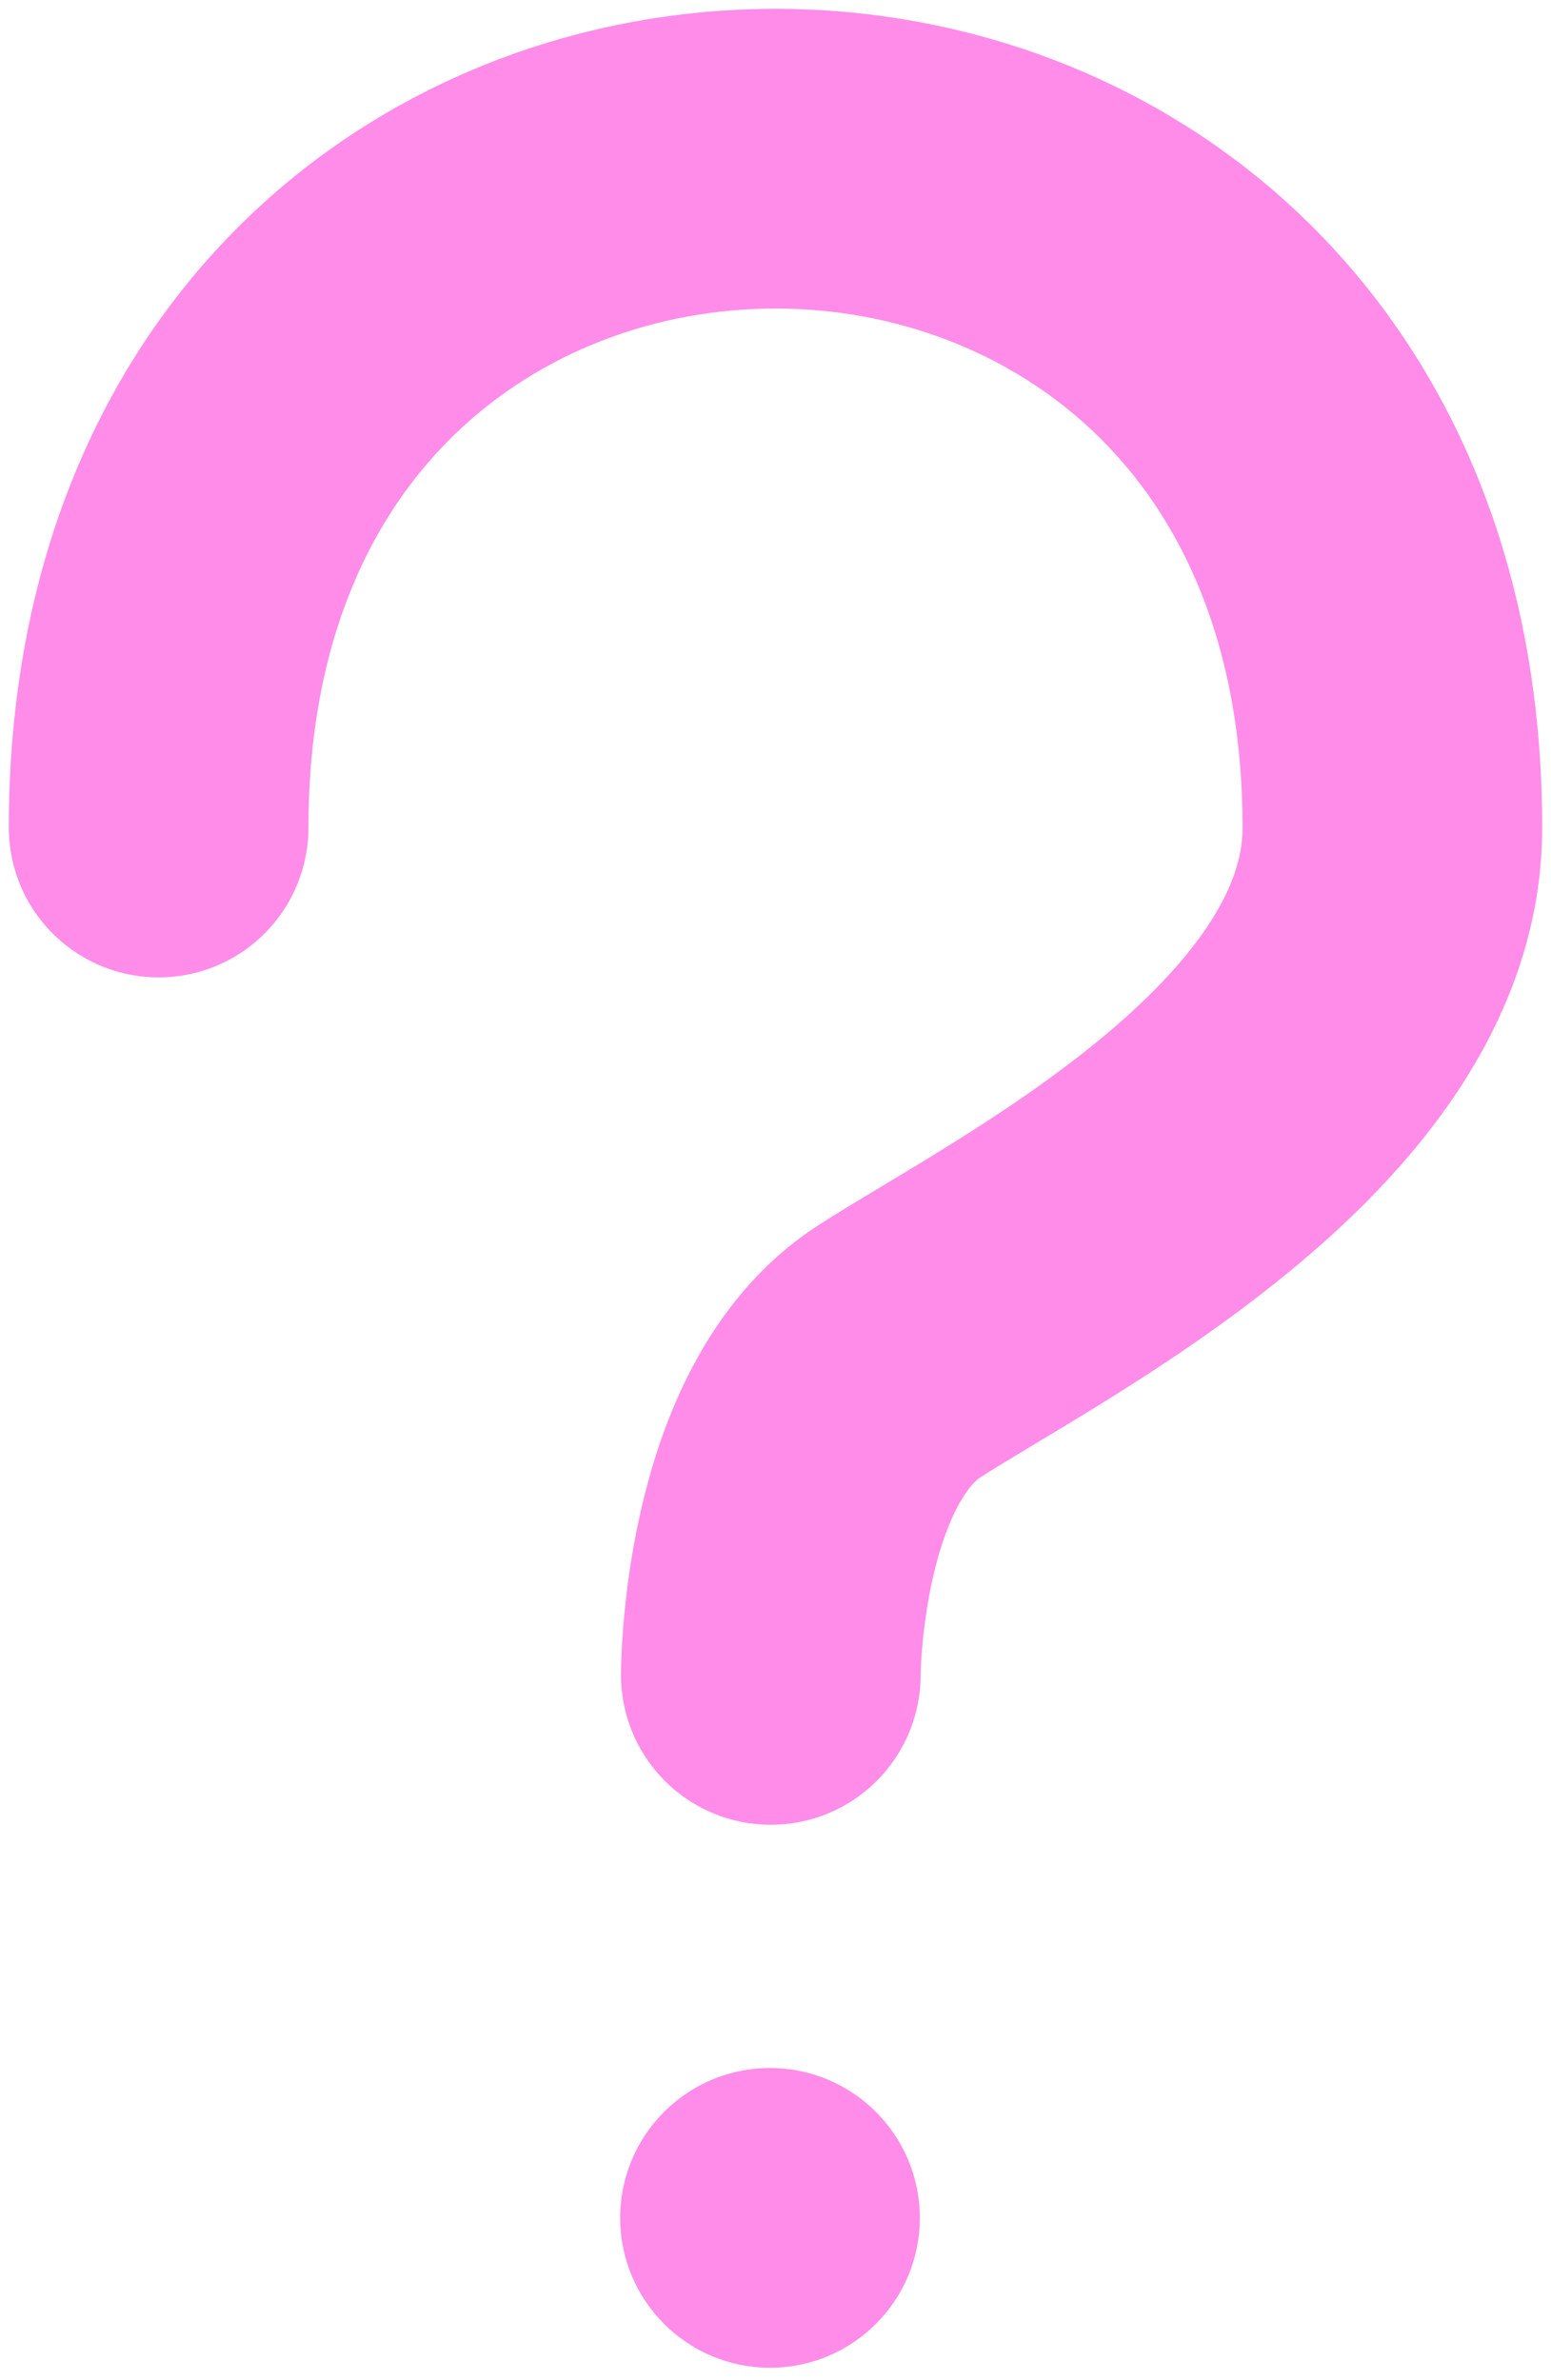 <svg width="88" height="135" viewBox="0 0 88 135" fill="none" xmlns="http://www.w3.org/2000/svg">
<path d="M9 46.938C9 -3.646 79 -3.646 79 46.938C79 61.697 58.338 71.941 51.036 76.638C43.733 81.334 43.733 95 43.733 95" stroke="#FF8CE9" stroke-width="17" stroke-linecap="round"/>
<circle cx="43.688" cy="125.797" r="8.321" fill="#FF8CE9" stroke="#FF8CE9" stroke-width="0.359"/>
</svg>
